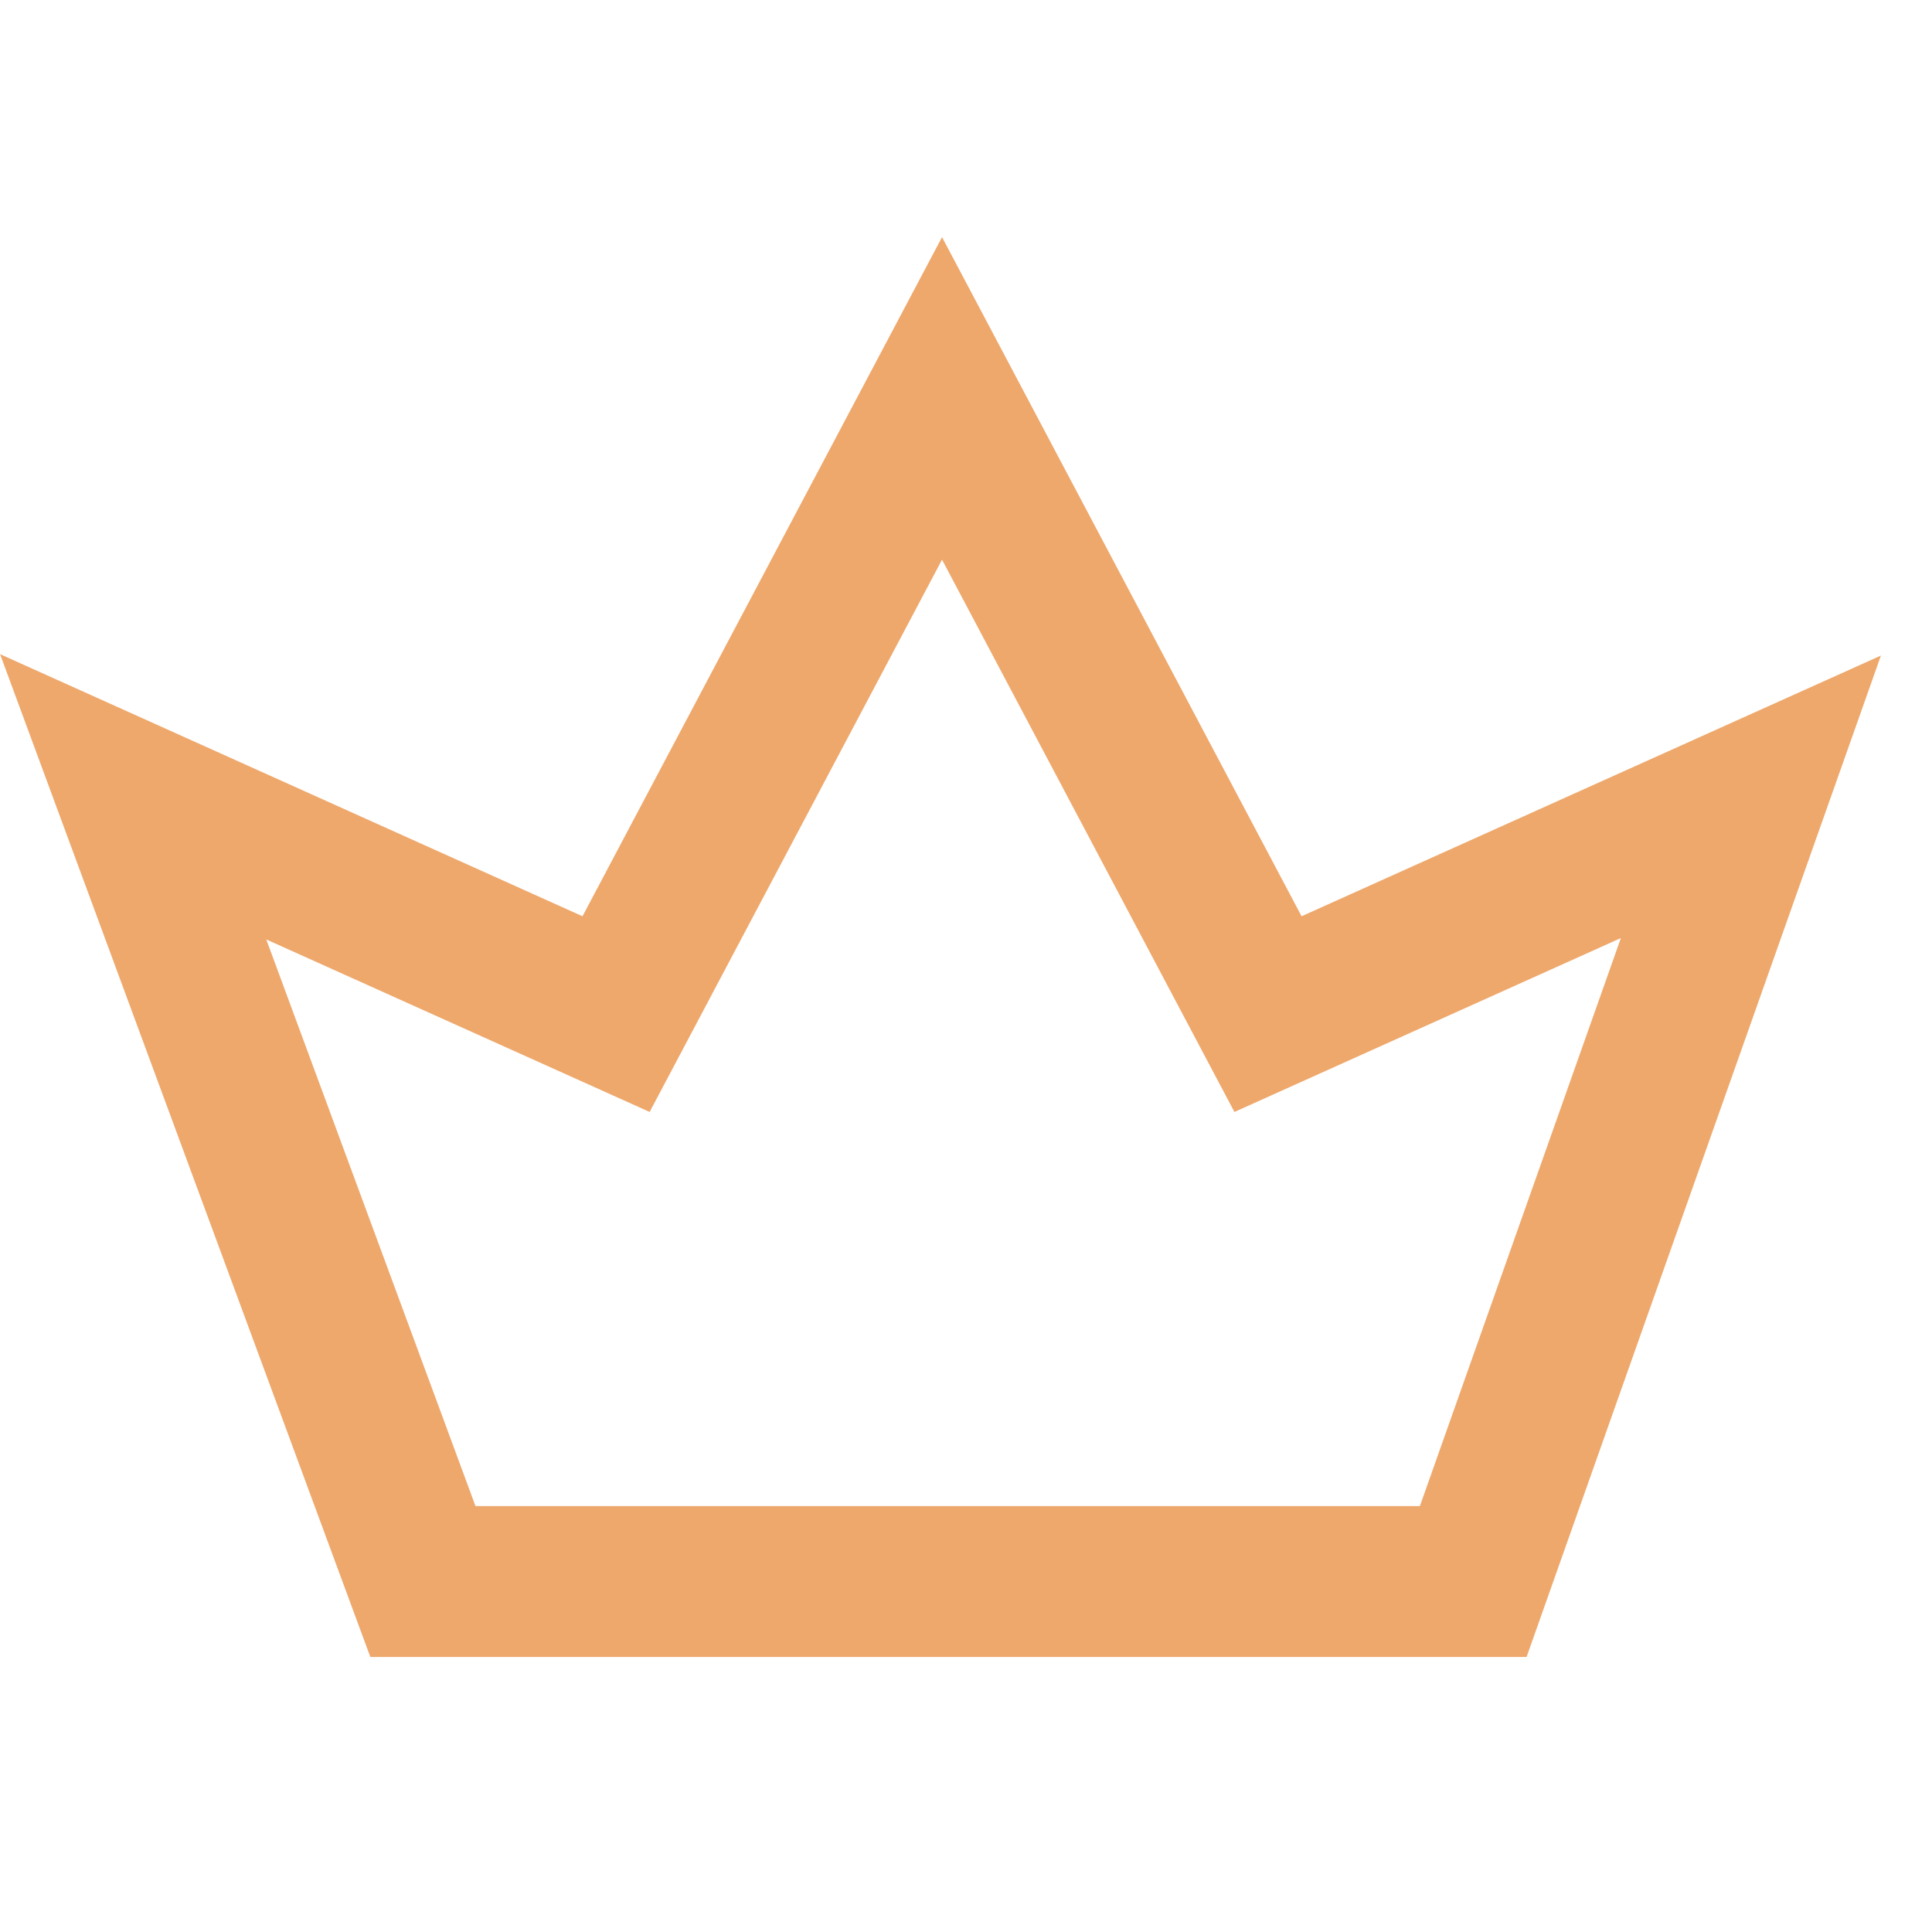 <svg xmlns="http://www.w3.org/2000/svg" width="16.003" height="16" viewBox="0 0 16.003 16">
  <g id="Icon_16x_crown" data-name="Icon/16x/crown" transform="translate(0.003)">
    <path id="Vector" d="M6.7,9.8h4.4l2.3-6.5-4,1.8L6.7,0,4,5.1,0,3.3,2.4,9.8Z" transform="translate(1.1 3.3)" fill="none" stroke="#eea86c" stroke-width="1.25"/>
  </g>
</svg>
